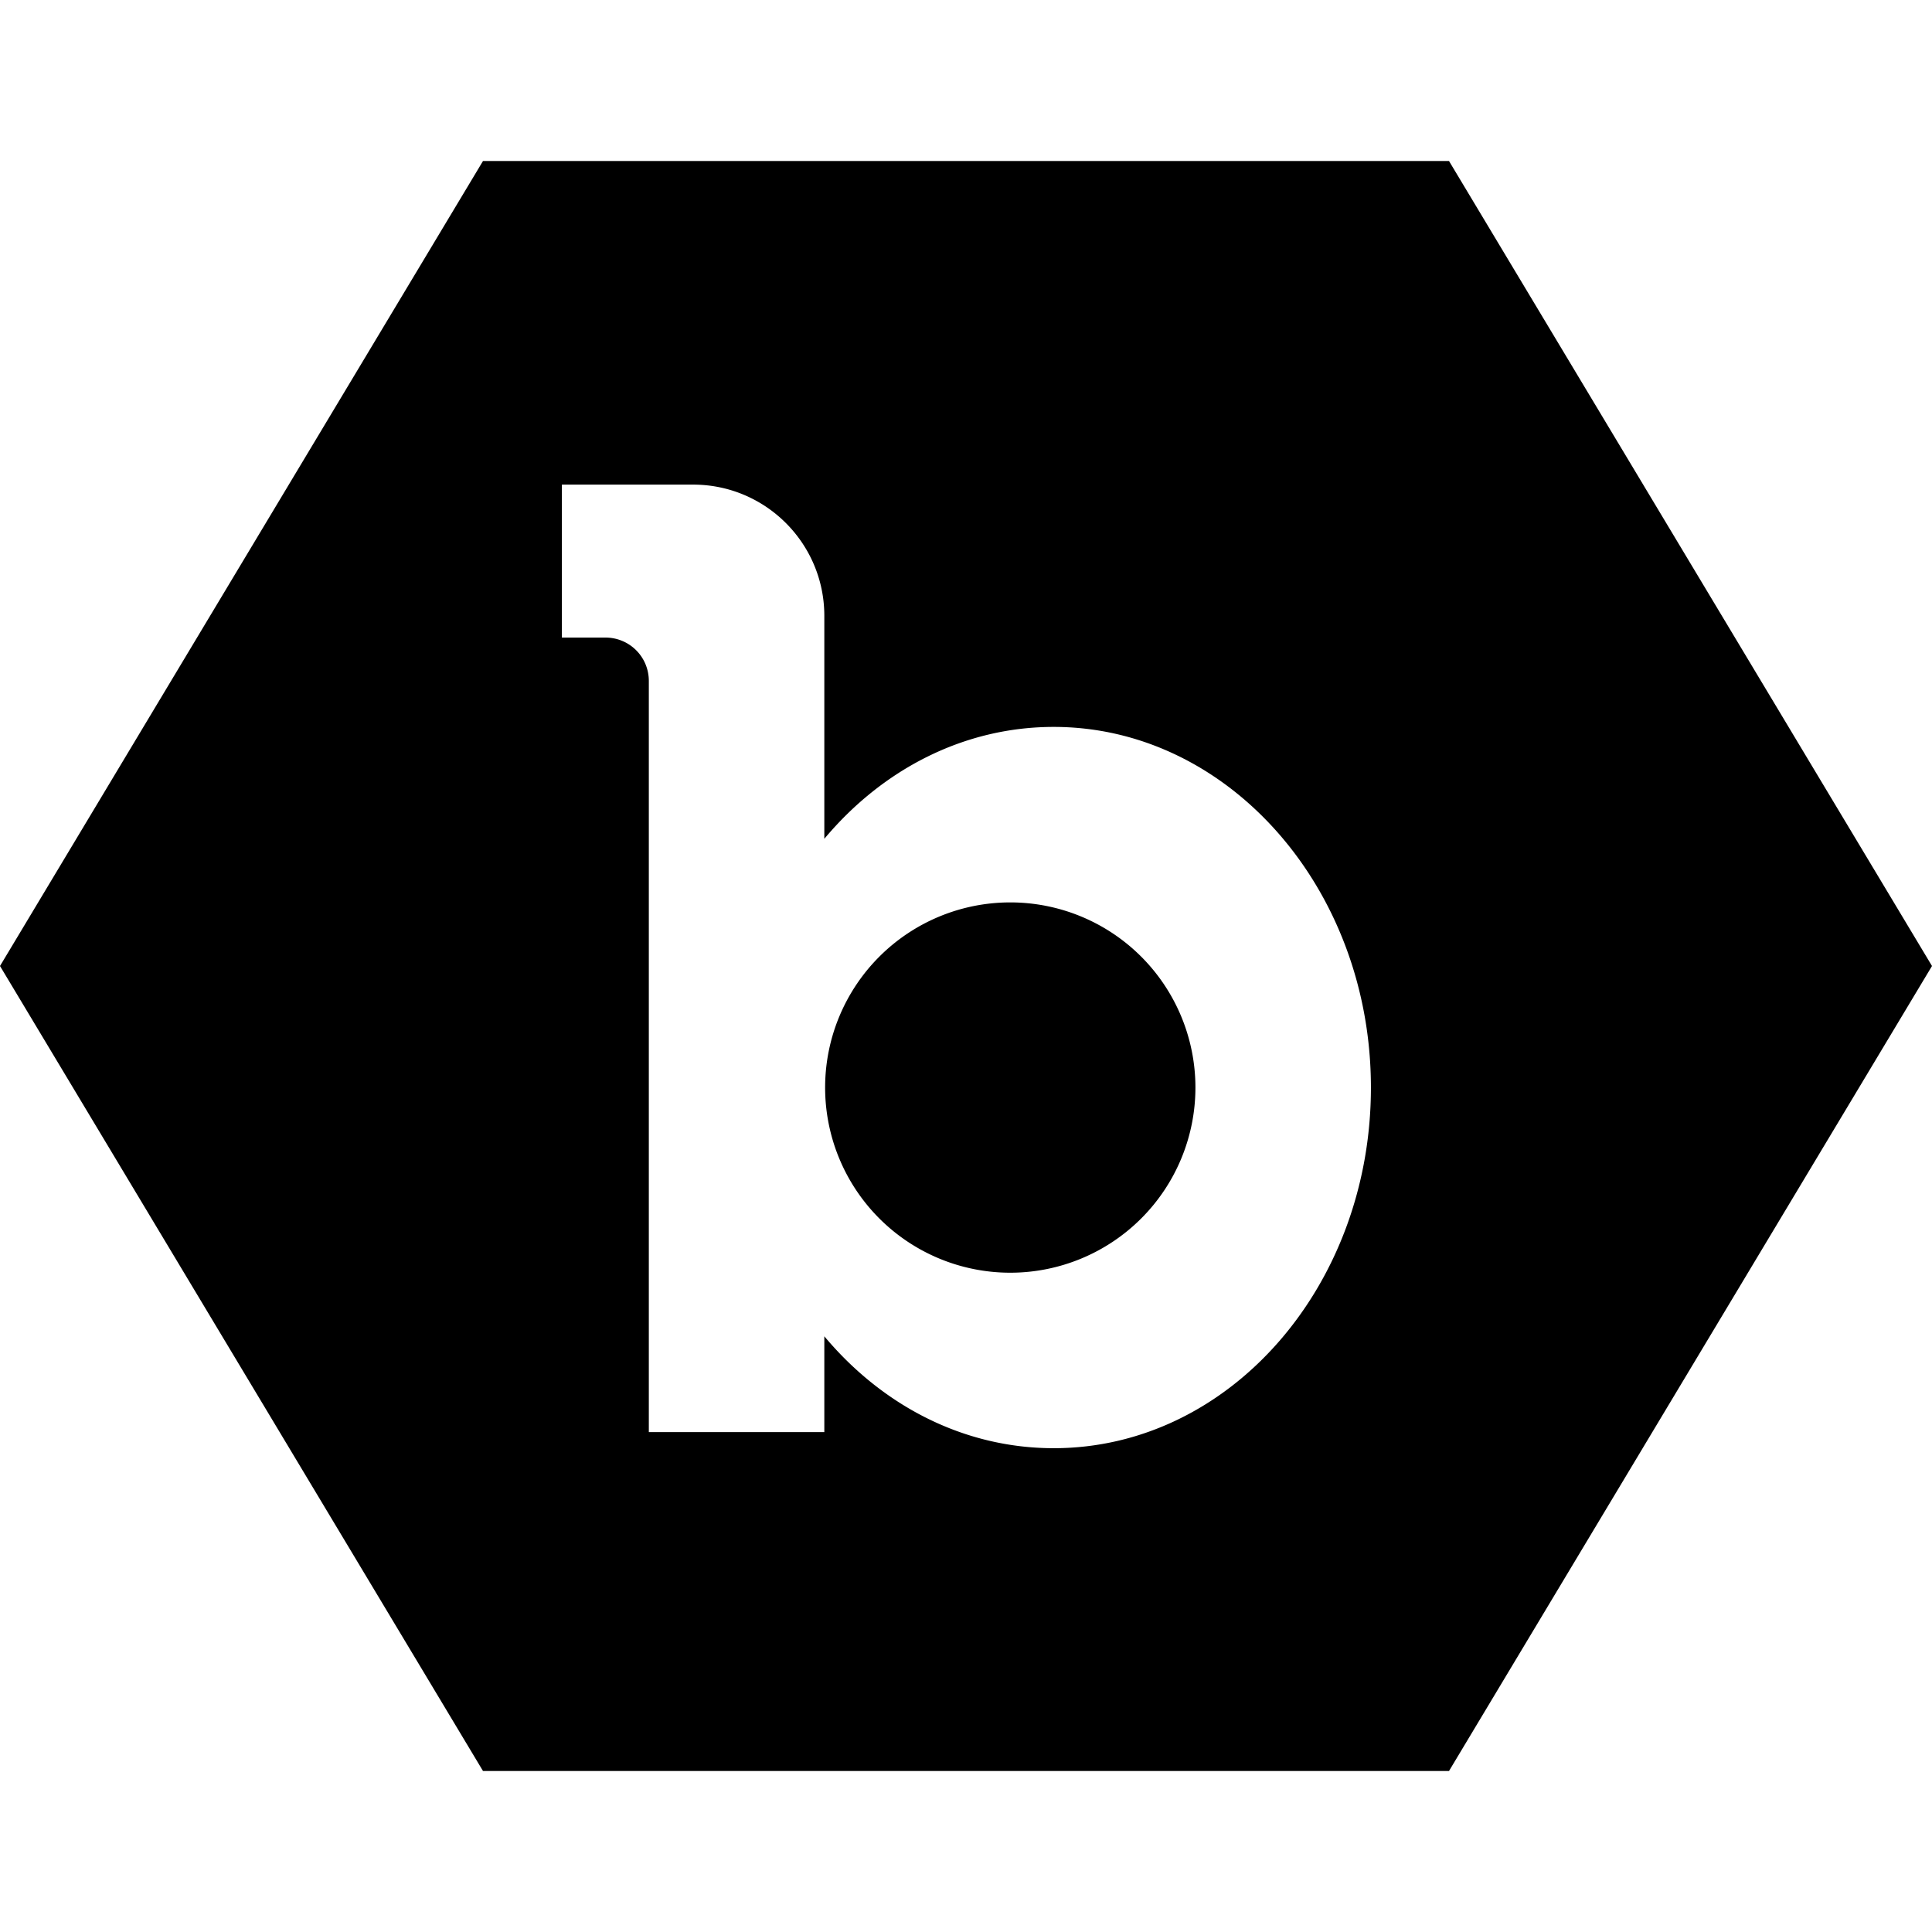 <?xml version="1.0" standalone="no"?>
<!DOCTYPE svg PUBLIC "-//W3C//DTD SVG 1.1//EN" "http://www.w3.org/Graphics/SVG/1.1/DTD/svg11.dtd">

<svg version="1.1" xmlns="http://www.w3.org/2000/svg" viewBox="0 0 24 24" id="bugcrowd-unfilled-icon">
  <path fill="currentColor" d="M18 2H6L0 12l6 10h12l6-10zm-4.91 15.99c-1.12 0-2.13-.53-2.85-1.39v1.19H8.06V8.46c0-.3-.24-.54-.54-.54h-.54v-1.9h1.63c.9 0 1.63.73 1.63 1.63v2.77c.72-.86 1.73-1.39 2.85-1.39 2.17 0 3.94 2.01 3.94 4.48s-1.76 4.48-3.94 4.48zm1.76-4.48a2.3 2.3 0 1 1-4.6 0 2.3 2.3 0 0 1 4.6 0z"/>
</svg>
